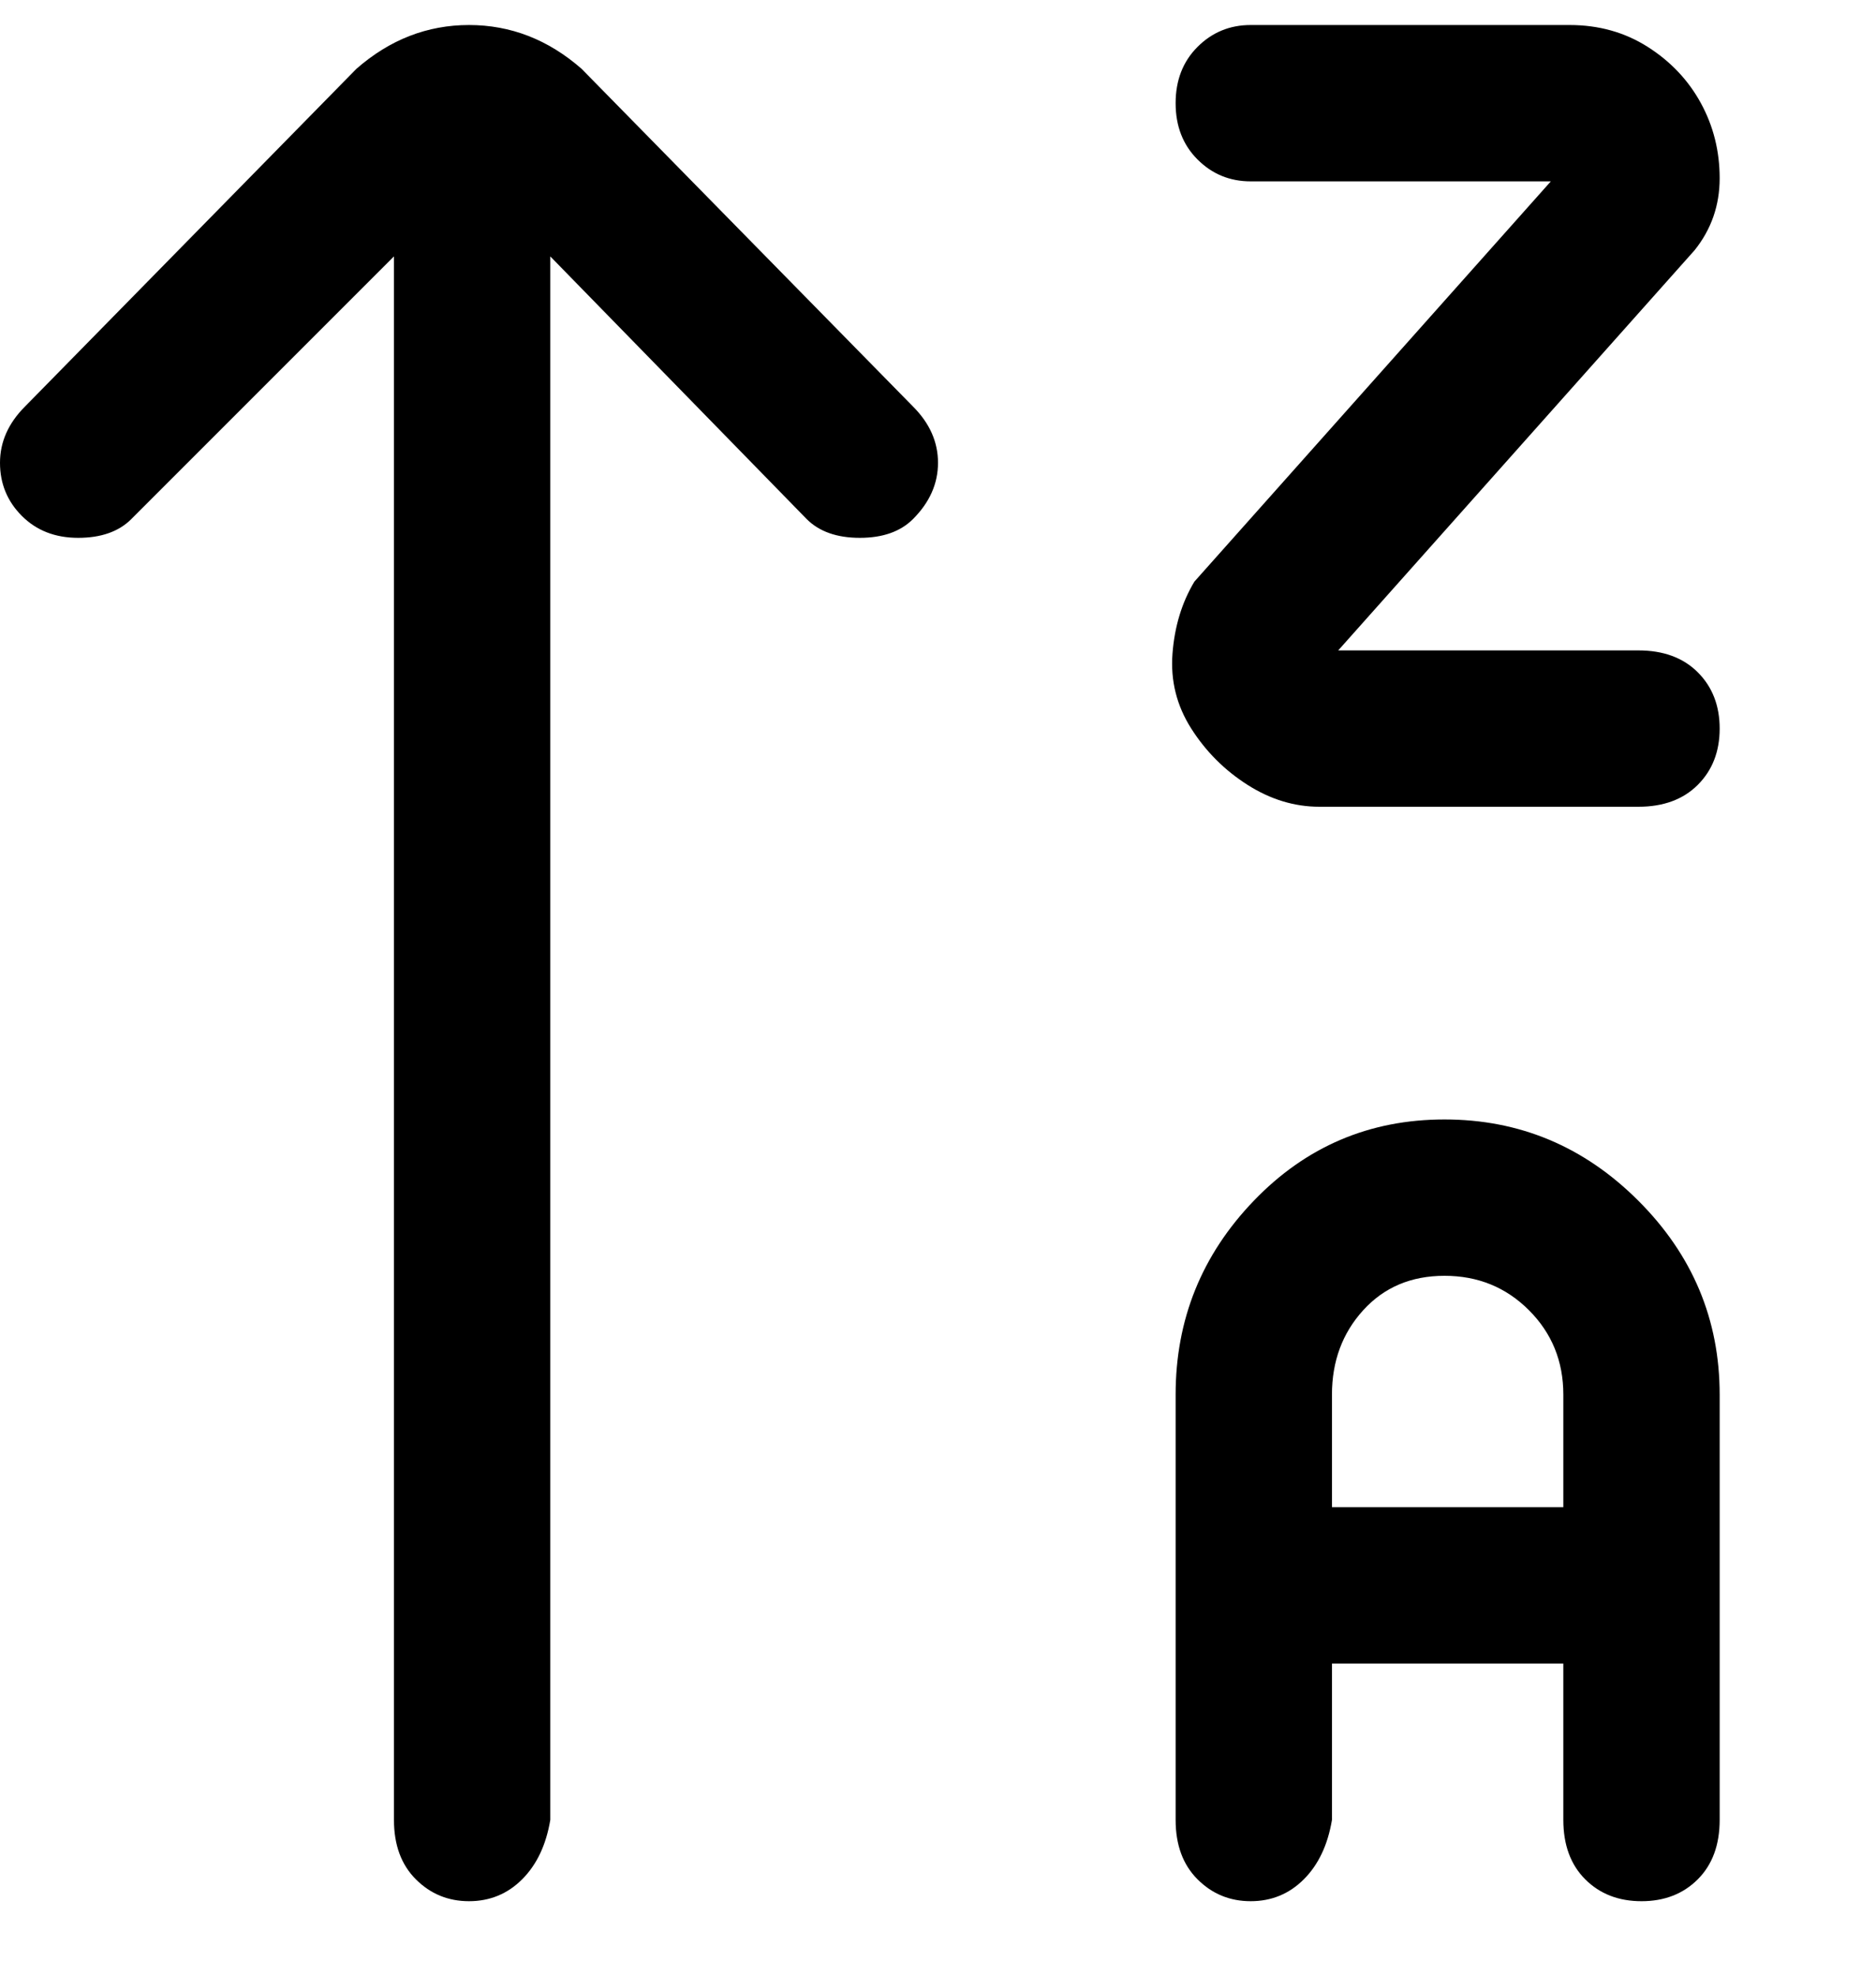 <svg viewBox="0 0 300 316" xmlns="http://www.w3.org/2000/svg"><path d="M200 29h48l-57 64q-3 5-3.5 11.5t3 12q3.5 5.5 9 9T211 129h51q6 0 9.5-3.5t3.5-9q0-5.5-3.5-9T262 104h-48l57-64q4-5 4-11.5t-3-12q-3-5.5-8.5-9T251 4h-51q-5 0-8.5 3.5t-3.5 9q0 5.5 3.5 9T200 29zm75 194v68q0 6-3.5 9.5t-9 3.5q-5.5 0-9-3.5T250 291v-25h-37v25q-1 6-4.5 9.5T200 304q-5 0-8.5-3.5T188 291v-68q0-18 12.5-31t30.5-13q18 0 31 13t13 31zm-25 18v-18q0-8-5.5-13.5T231 204q-8 0-13 5.5t-5 13.5v18h37zM146 83q4-4 4-9t-4-9L93 11q-8-7-18-7t-18 7L4 65q-4 4-4 9t3.5 8.5Q7 86 12.5 86t8.5-3l42-42v250q0 6 3.5 9.5T75 304q5 0 8.5-3.5T88 291V41l41 42q3 3 8.5 3t8.5-3z"/></svg>